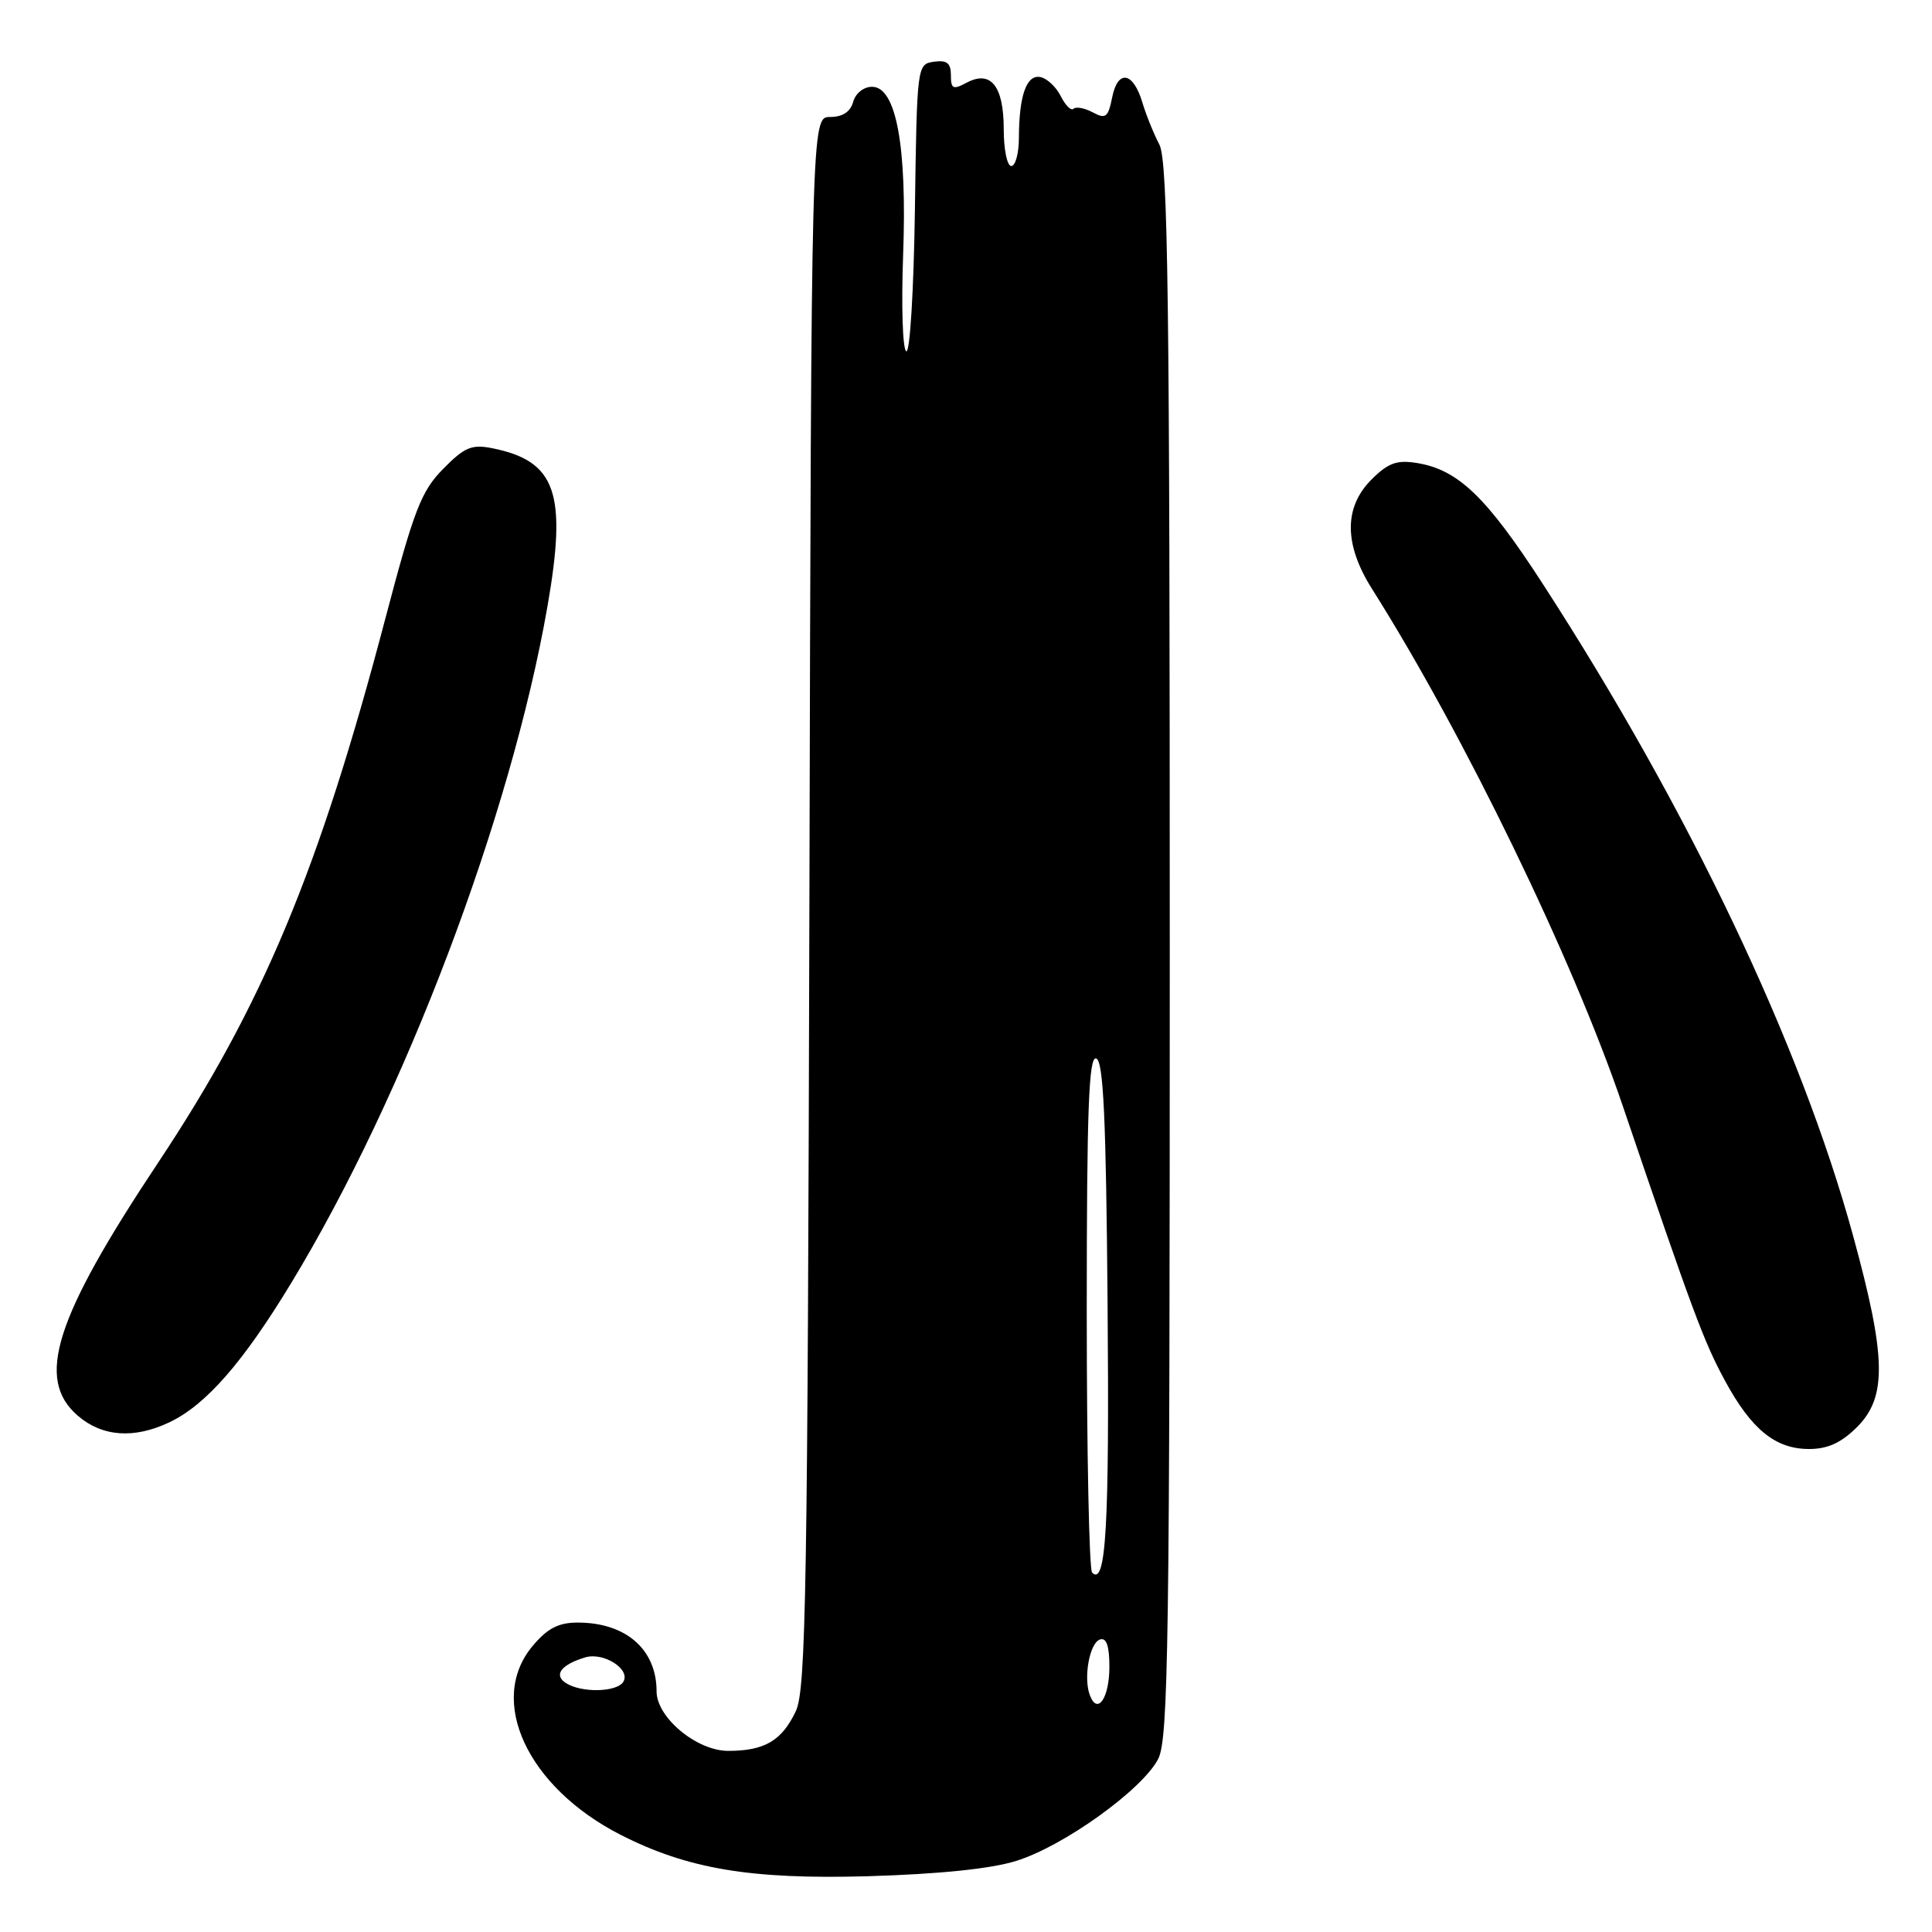 <?xml version="1.0" encoding="UTF-8" standalone="no"?>
<!DOCTYPE svg PUBLIC "-//W3C//DTD SVG 1.1//EN" "http://www.w3.org/Graphics/SVG/1.1/DTD/svg11.dtd" >
<svg xmlns="http://www.w3.org/2000/svg" xmlns:xlink="http://www.w3.org/1999/xlink" version="1.1" viewBox="0 0 256 256">
 <g >
 <path fill="currentColor"
d=" M 134.65 246.58 C 140.94 244.63 151.35 237.15 153.46 233.08 C 154.82 230.45 155.00 217.87 155.00 125.95 C 155.00 39.44 154.77 21.36 153.62 19.15 C 152.86 17.69 151.85 15.19 151.37 13.58 C 150.16 9.51 148.12 9.16 147.37 12.89 C 146.84 15.56 146.51 15.81 144.80 14.89 C 143.71 14.31 142.57 14.10 142.25 14.41 C 141.94 14.73 141.18 13.98 140.56 12.75 C 139.95 11.52 138.73 10.38 137.85 10.21 C 136.02 9.86 135.03 12.65 135.01 18.25 C 135.01 20.31 134.55 22.00 134.00 22.00 C 133.45 22.00 133.00 19.81 133.00 17.12 C 133.00 11.38 131.28 9.24 128.06 10.97 C 126.28 11.92 126.00 11.78 126.00 9.97 C 126.00 8.35 125.47 7.94 123.75 8.18 C 121.52 8.50 121.50 8.64 121.23 27.80 C 121.08 38.45 120.57 46.85 120.08 46.55 C 119.60 46.25 119.42 40.50 119.67 33.76 C 120.20 19.35 118.75 11.50 115.55 11.50 C 114.44 11.50 113.35 12.37 113.05 13.50 C 112.68 14.82 111.65 15.50 110.00 15.50 C 107.50 15.50 107.50 15.50 107.25 119.50 C 107.02 210.60 106.80 223.90 105.45 226.74 C 103.59 230.66 101.31 232.00 96.49 232.00 C 92.32 232.00 87.00 227.58 87.00 224.12 C 87.00 218.55 82.94 215.00 76.54 215.00 C 74.01 215.00 72.54 215.76 70.59 218.08 C 64.52 225.29 69.87 236.81 82.23 243.12 C 91.11 247.65 99.48 249.05 115.00 248.61 C 124.41 248.33 131.31 247.63 134.65 246.58 Z  M 246.08 189.08 C 250.06 185.09 249.95 179.81 245.53 163.69 C 238.59 138.36 223.80 107.29 204.46 77.42 C 196.96 65.83 193.21 62.23 187.74 61.35 C 185.09 60.92 183.93 61.34 181.73 63.54 C 178.05 67.22 178.08 72.15 181.81 78.05 C 194.00 97.35 208.39 127.02 215.01 146.50 C 224.33 173.93 225.77 177.80 228.60 183.01 C 232.10 189.44 235.27 192.00 239.71 192.00 C 242.18 192.00 243.98 191.18 246.08 189.08 Z  M 22.43 188.47 C 27.28 186.17 32.19 180.56 38.59 170.00 C 53.65 145.19 67.67 108.18 72.53 80.42 C 75.17 65.32 73.70 61.09 65.22 59.39 C 62.51 58.85 61.55 59.25 58.72 62.13 C 55.81 65.08 54.86 67.54 51.05 82.00 C 42.28 115.31 34.80 133.23 20.99 154.00 C 7.22 174.71 4.67 182.74 10.32 187.60 C 13.56 190.38 17.76 190.68 22.43 188.47 Z  M 144.42 224.65 C 143.53 222.34 144.37 217.70 145.75 217.24 C 146.61 216.96 147.00 218.09 147.00 220.86 C 147.00 224.99 145.43 227.29 144.42 224.65 Z  M 75.01 223.03 C 73.31 221.95 74.33 220.58 77.55 219.61 C 79.99 218.88 83.61 221.20 82.59 222.85 C 81.74 224.23 77.09 224.34 75.01 223.03 Z  M 144.71 208.38 C 144.32 207.99 144.00 192.40 144.00 173.75 C 144.00 147.06 144.27 139.92 145.25 140.25 C 146.21 140.57 146.56 148.15 146.76 172.71 C 147.01 202.34 146.55 210.22 144.71 208.38 Z "/>
</g>
</svg>
